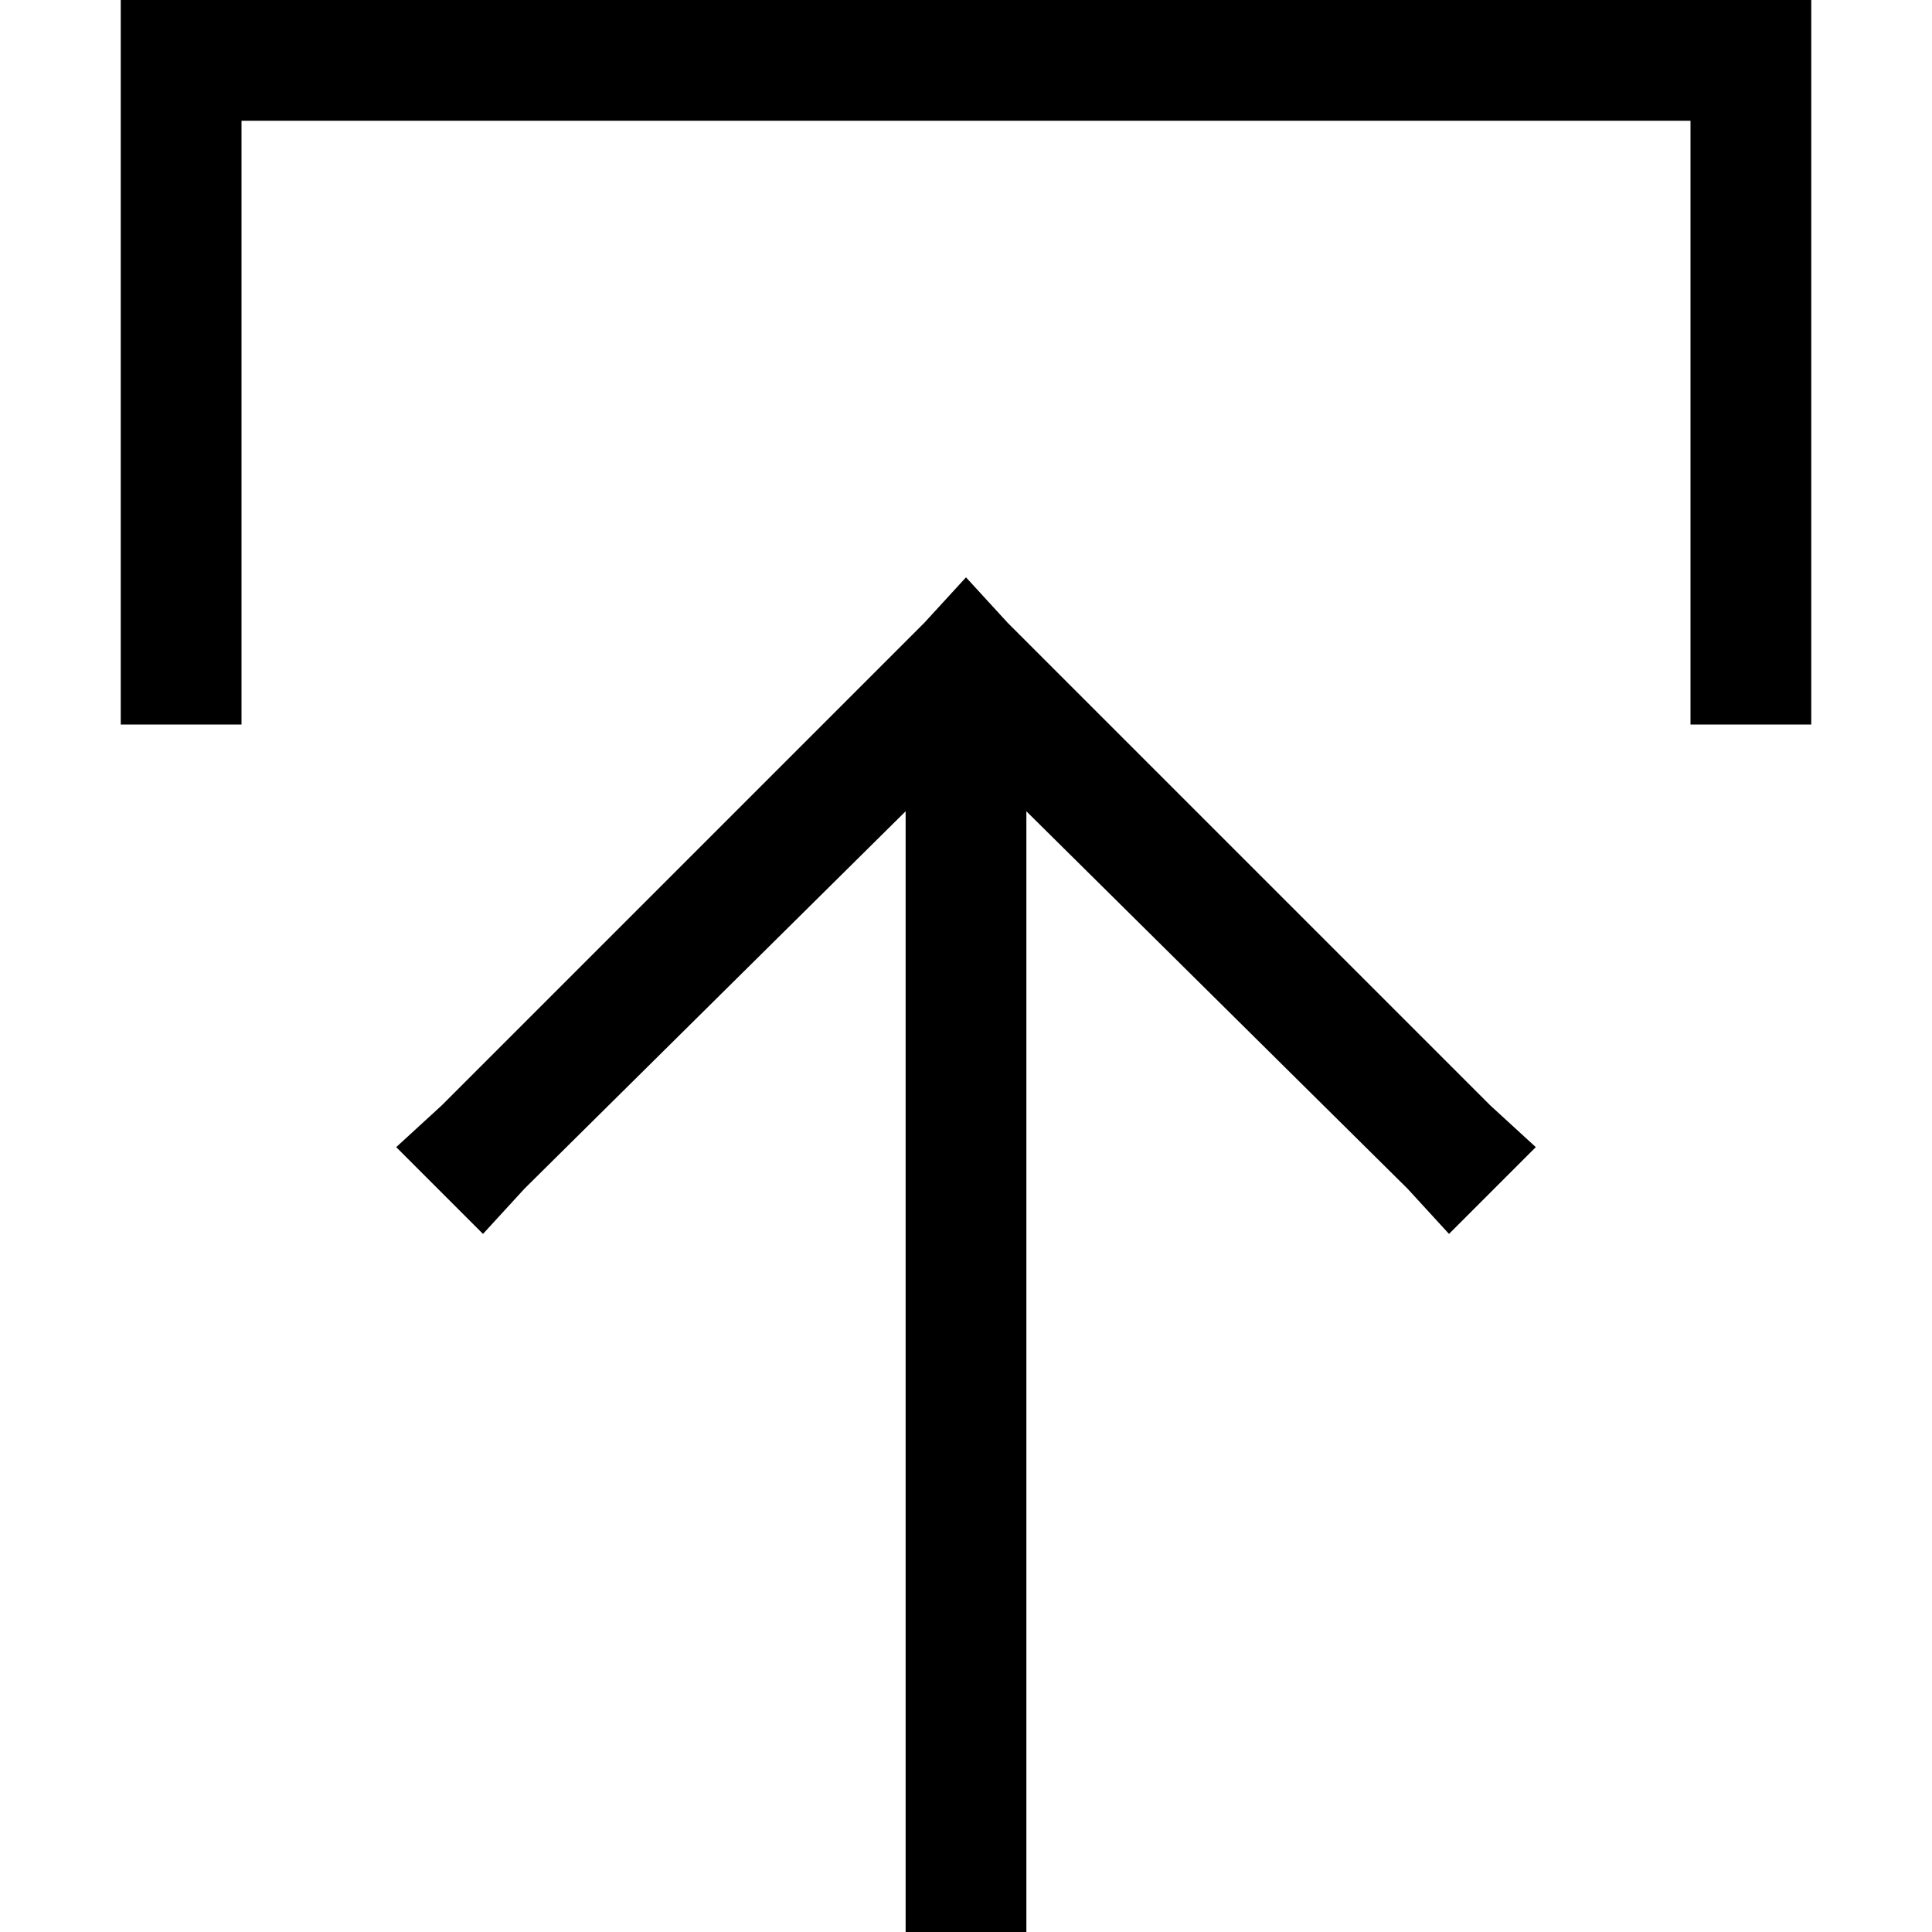 <svg xmlns="http://www.w3.org/2000/svg" viewBox="0 0 512 512">
  <path d="M 267 165 L 256 153 L 267 165 L 256 153 L 245 165 L 245 165 L 117 293 L 117 293 L 105 304 L 105 304 L 128 327 L 128 327 L 139 315 L 139 315 L 240 215 L 240 215 L 240 496 L 240 496 L 240 512 L 240 512 L 272 512 L 272 512 L 272 496 L 272 496 L 272 215 L 272 215 L 373 315 L 373 315 L 384 327 L 384 327 L 407 304 L 407 304 L 395 293 L 395 293 L 267 165 L 267 165 Z M 64 176 L 64 32 L 64 176 L 64 32 L 448 32 L 448 32 L 448 176 L 448 176 L 448 192 L 448 192 L 480 192 L 480 192 L 480 176 L 480 176 L 480 16 L 480 16 L 480 0 L 480 0 L 464 0 L 32 0 L 32 16 L 32 16 L 32 176 L 32 176 L 32 192 L 32 192 L 64 192 L 64 192 L 64 176 L 64 176 Z" />
</svg>